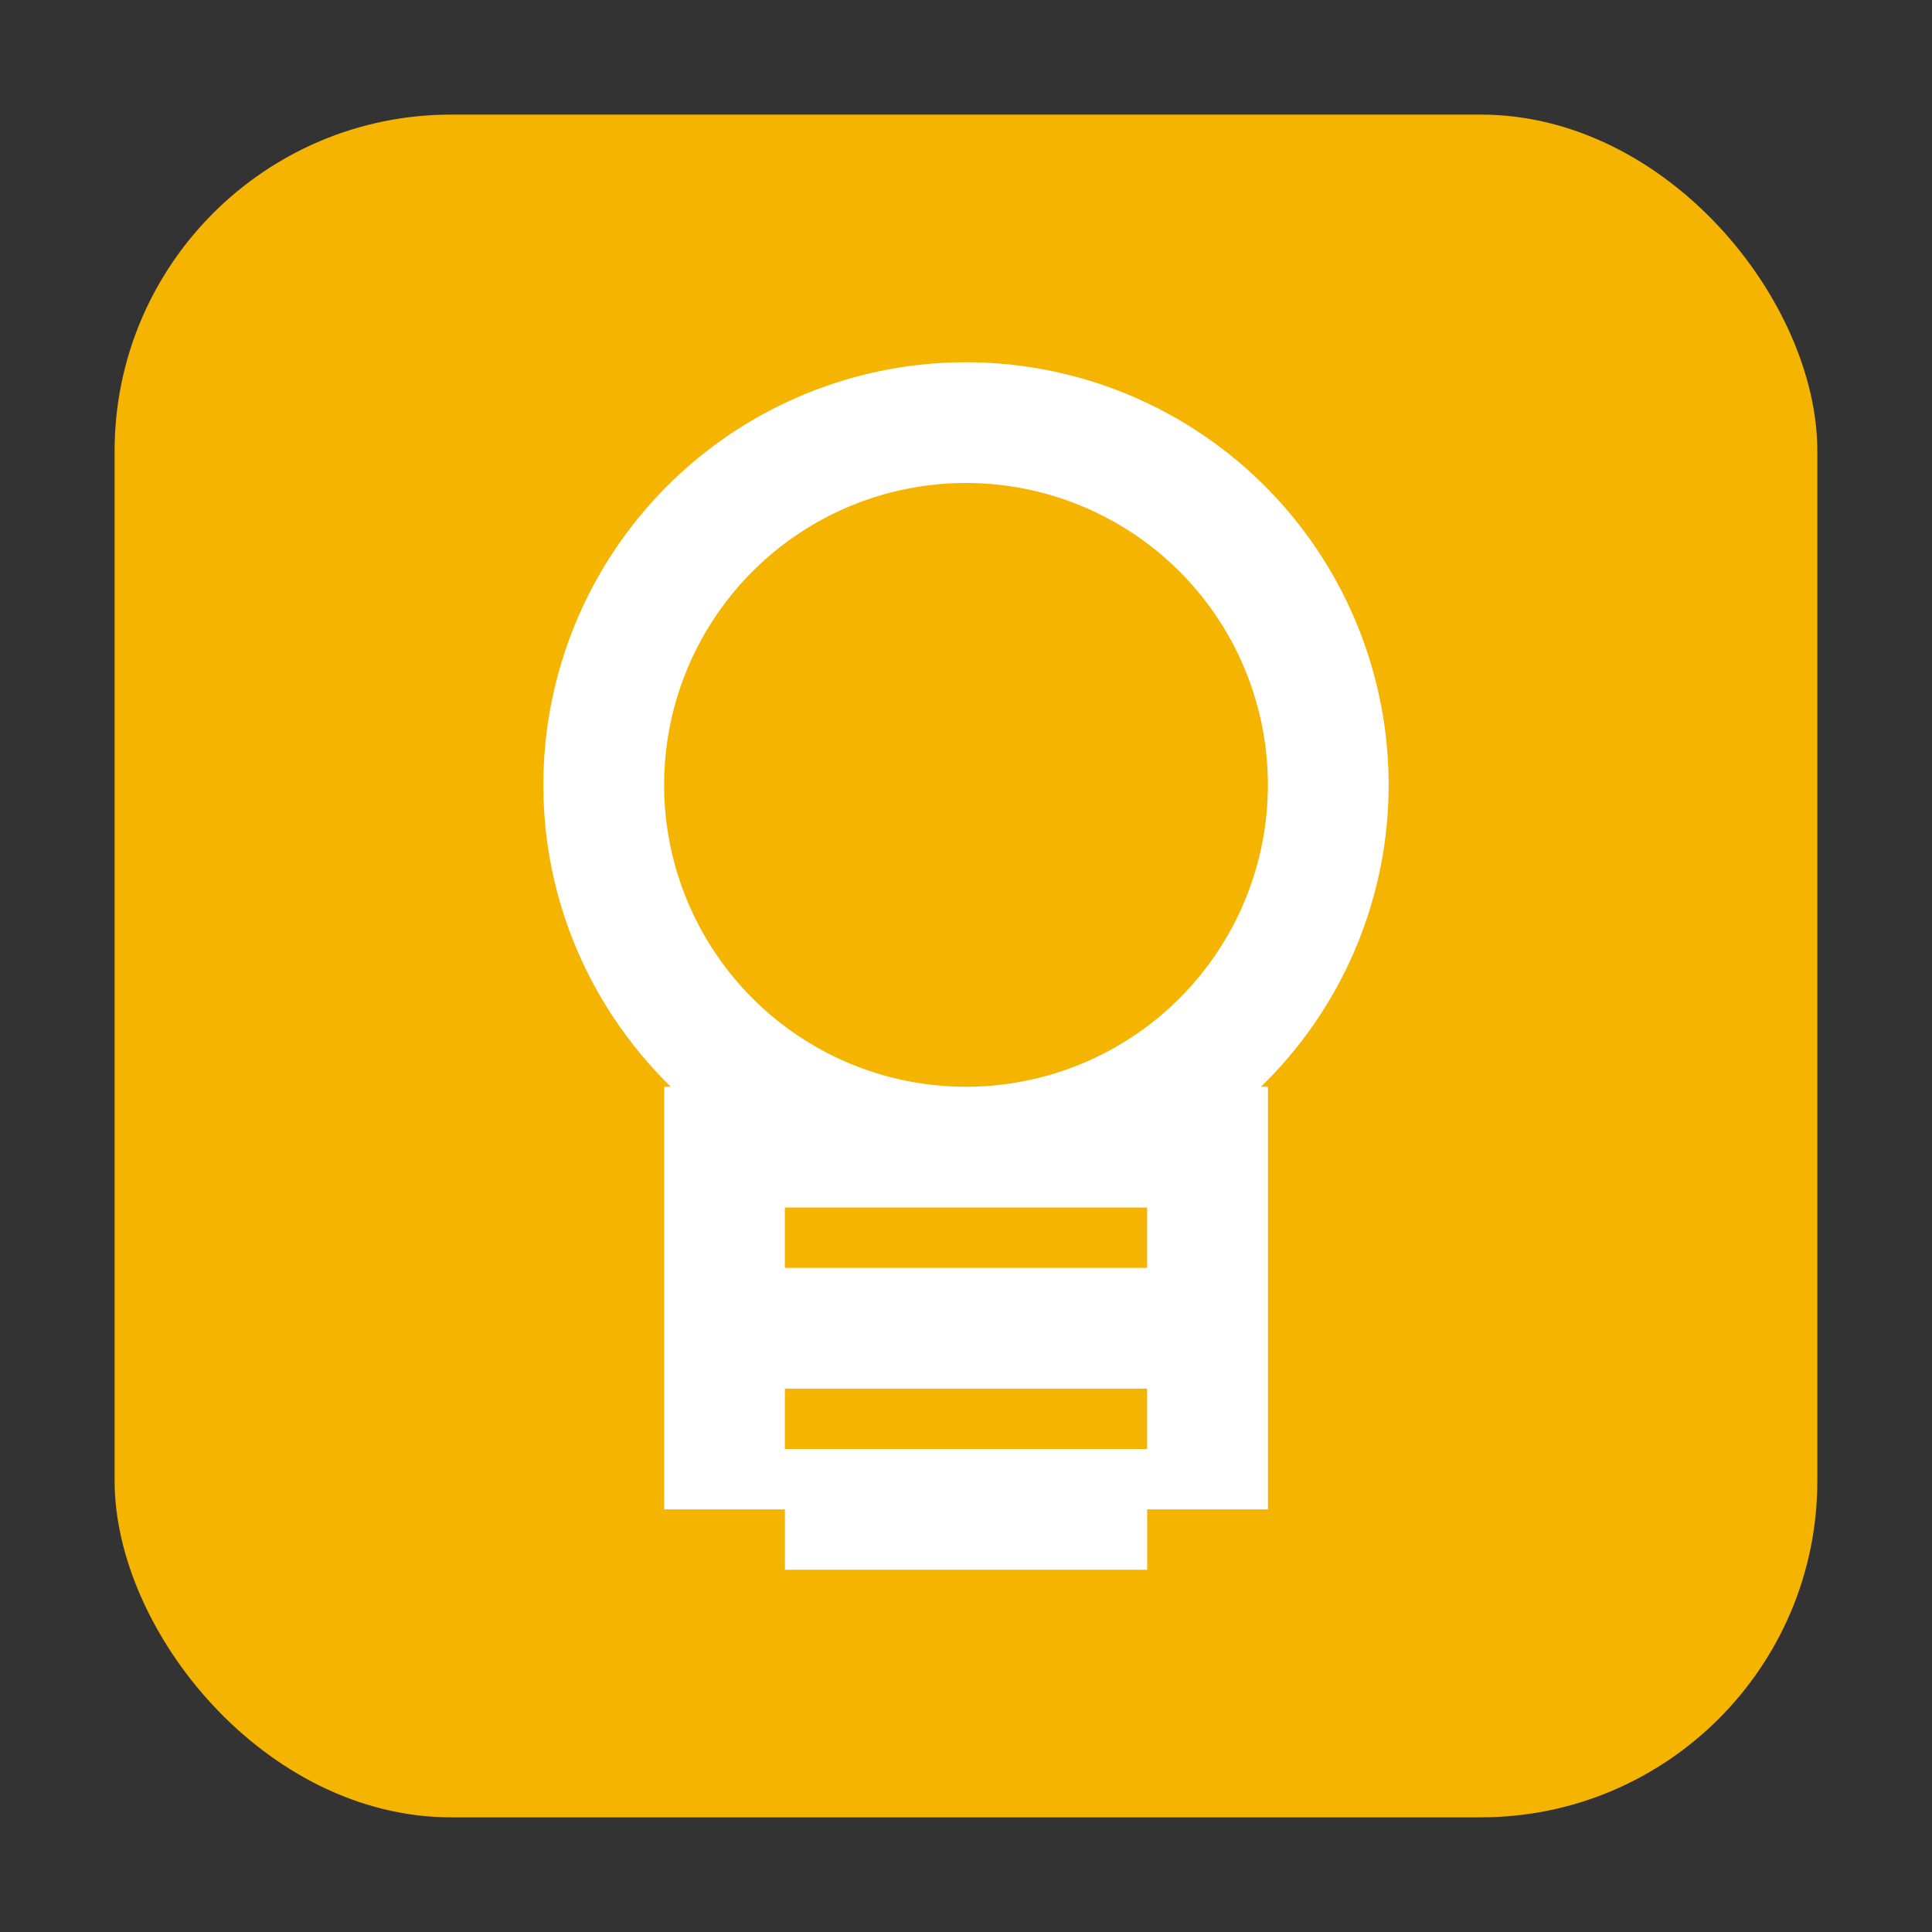 <svg xmlns="http://www.w3.org/2000/svg" height="32" width="32" version="1"><rect width="100%" height="100%" fill="#333333" stroke="none"/><rect width="28.203" height="28.203" x="1.898" y="1.898" ry="5.575" fill="#f4b400" fill-rule="evenodd"/><path d="M16 6a7 7 0 0 0-7 7c0 1.961.812 3.729 2.111 5h-.11v7h2v1h6v-1h2v-7h-.116A6.966 6.966 0 0 0 23 13a7 7 0 0 0-7-7zm0 2a5 5 0 1 1 0 10 5 5 0 0 1 0-10zm-3 12h6v1h-6zm0 3h6v1h-6z" fill="#fff"/></svg>
